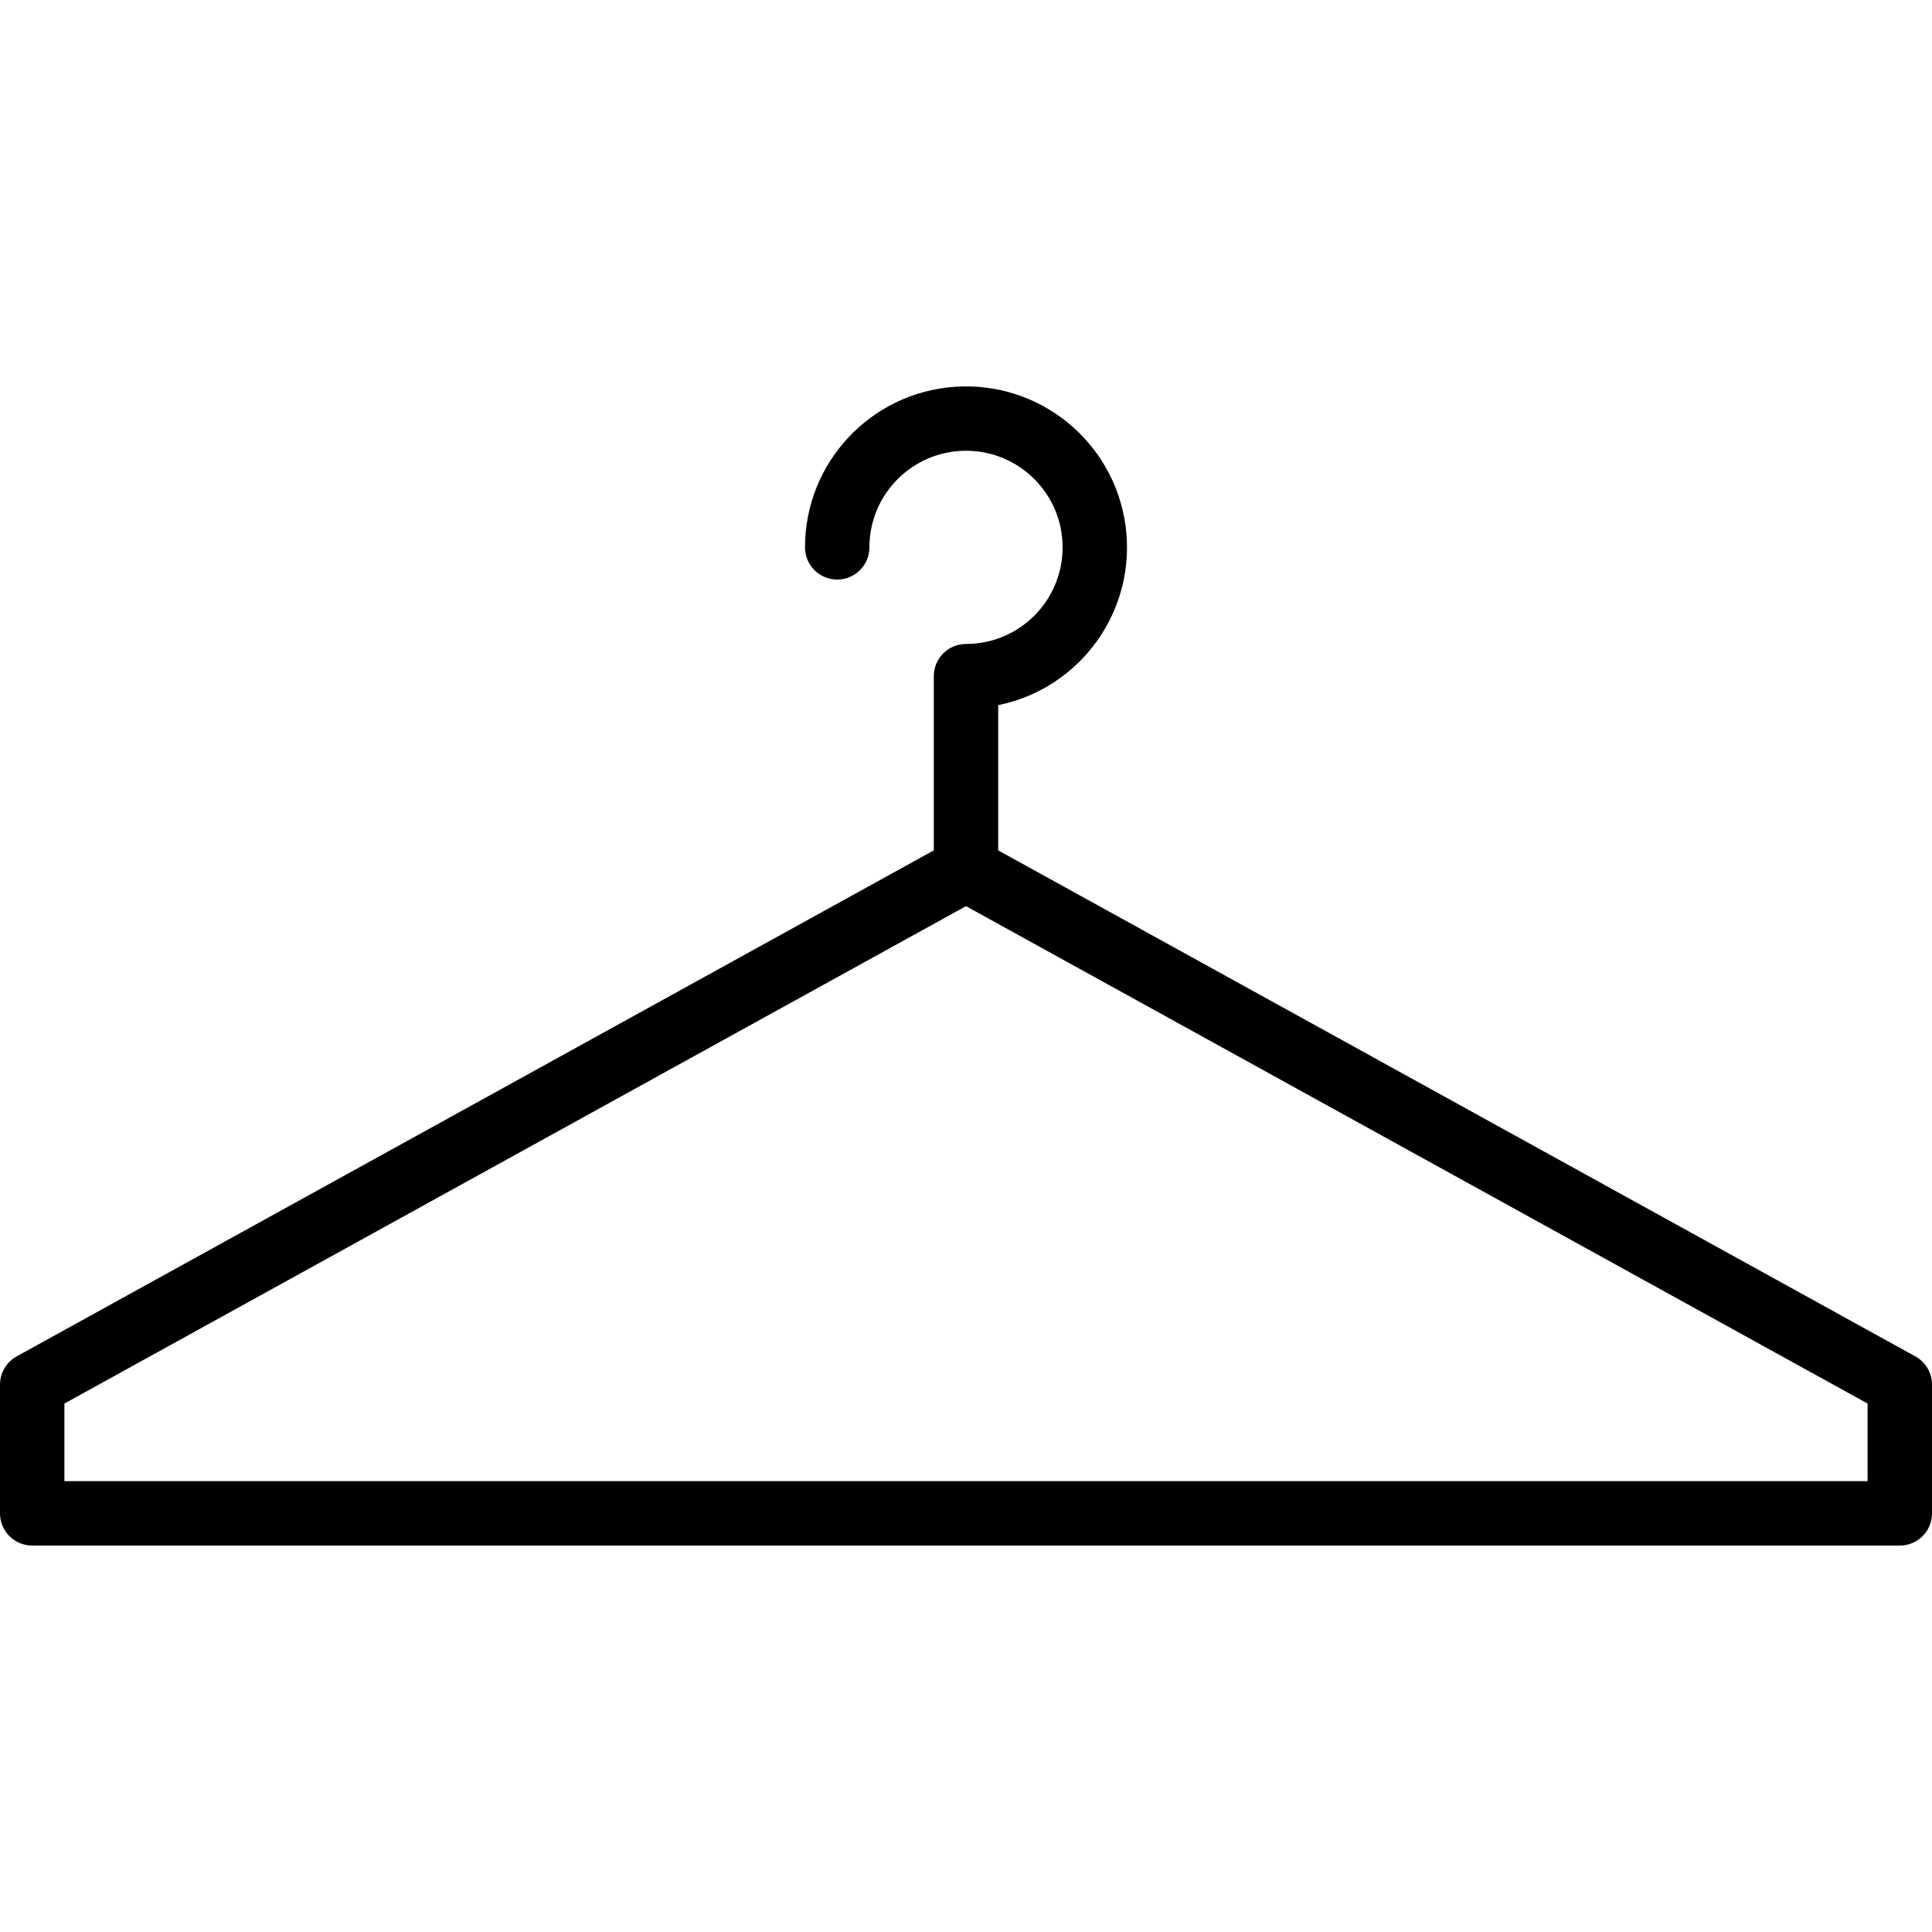 <svg height="480pt" viewBox="0 -96 480 480" width="480pt" xmlns="http://www.w3.org/2000/svg"><path d="m475.863 240.992-227.863-125.719v-36.082c20.625-4.211 34.457-23.684 31.641-44.543-2.816-20.859-21.316-35.969-42.316-34.559-21.004 1.41-37.32 18.852-37.324 39.902 0 4.418 3.582 8 8 8s8-3.582 8-8c0-13.254 10.746-24 24-24s24 10.746 24 24c0 13.254-10.746 24-24 24-4.418 0-8 3.582-8 8v43.281l-227.863 125.719c-2.551 1.406-4.137 4.086-4.137 7v32c0 4.418 3.582 8 8 8h464c4.418 0 8-3.582 8-8v-32c0-2.914-1.586-5.594-4.137-7zm-11.863 31h-448v-19.281l224-123.582 224 123.582zm0 0"/></svg>